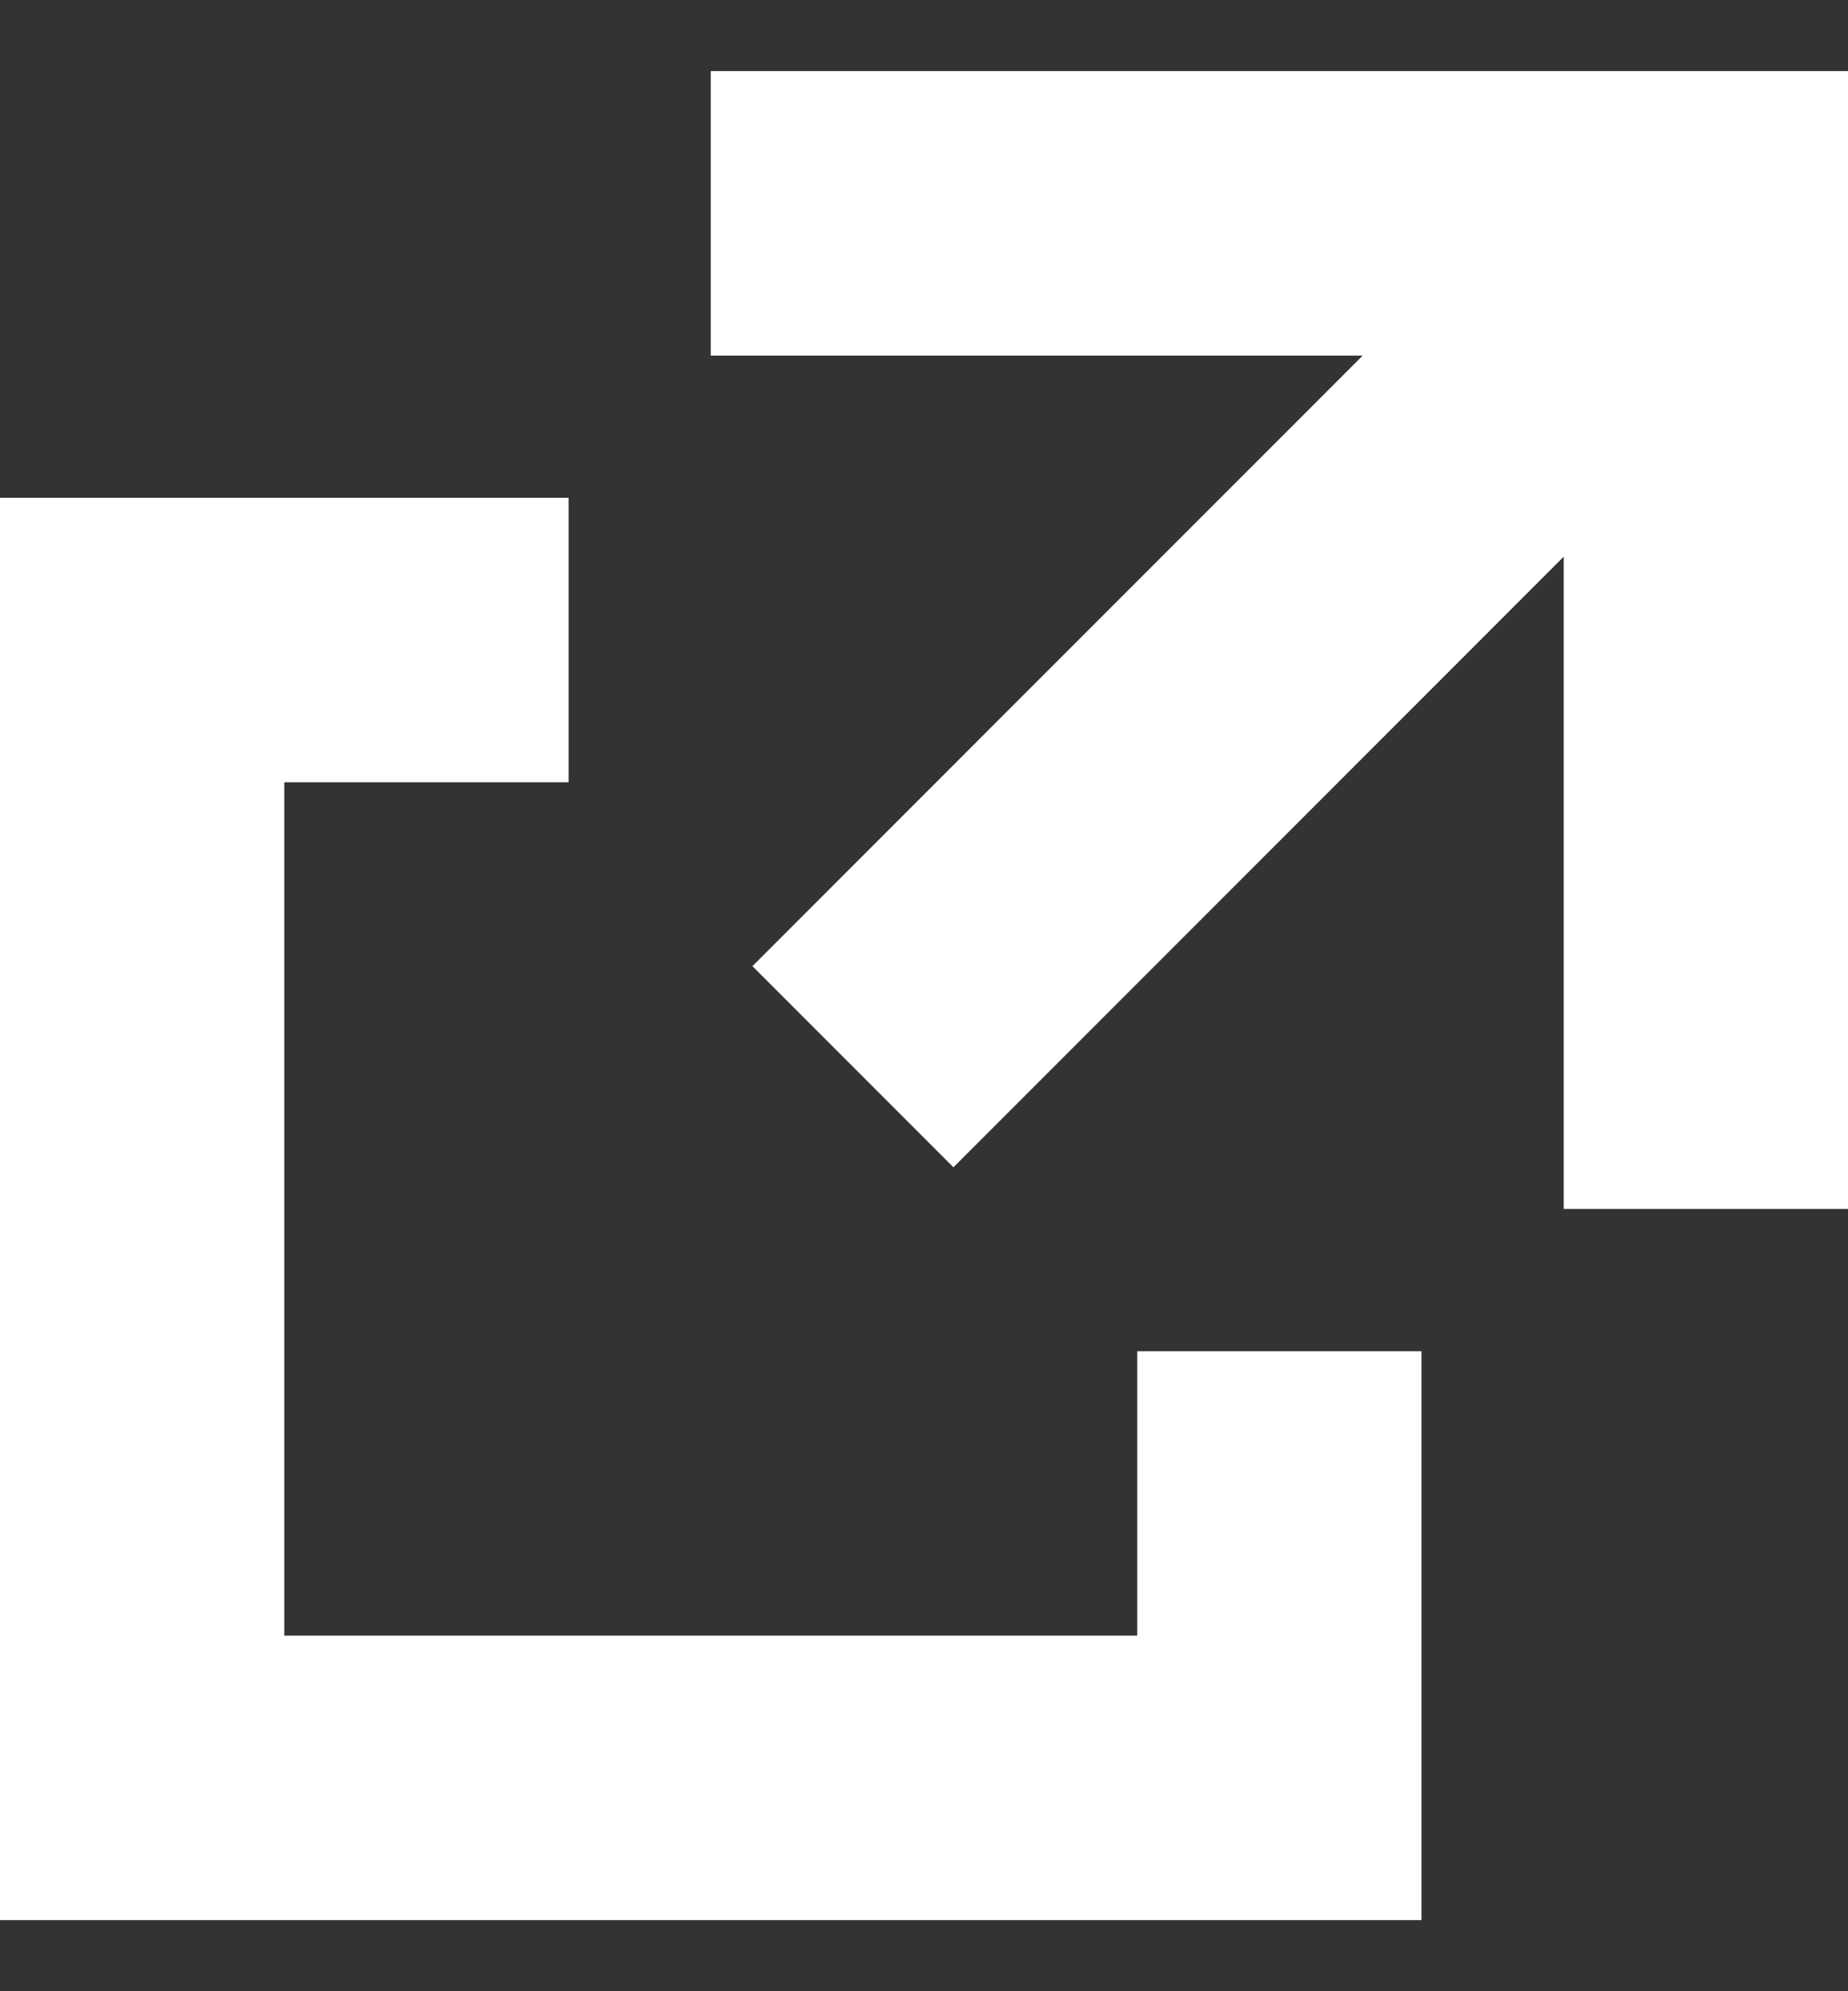 <svg width="13" height="14" viewBox="0 0 13 14" fill="none" xmlns="http://www.w3.org/2000/svg">
<rect x="0" y="0" width="13" height="14" fill="#333333" stroke="none"/>
<path d="M5 0.5V2.5H9.586L5.293 6.793L6.707 8.207L11 3.914V8.5H13V0.5H5Z" fill="white"/>
<path d="M8 9.5V11.5H2V5.5H4V3.5H0V13.5H10V9.5H8Z" fill="white"/>
</svg>
